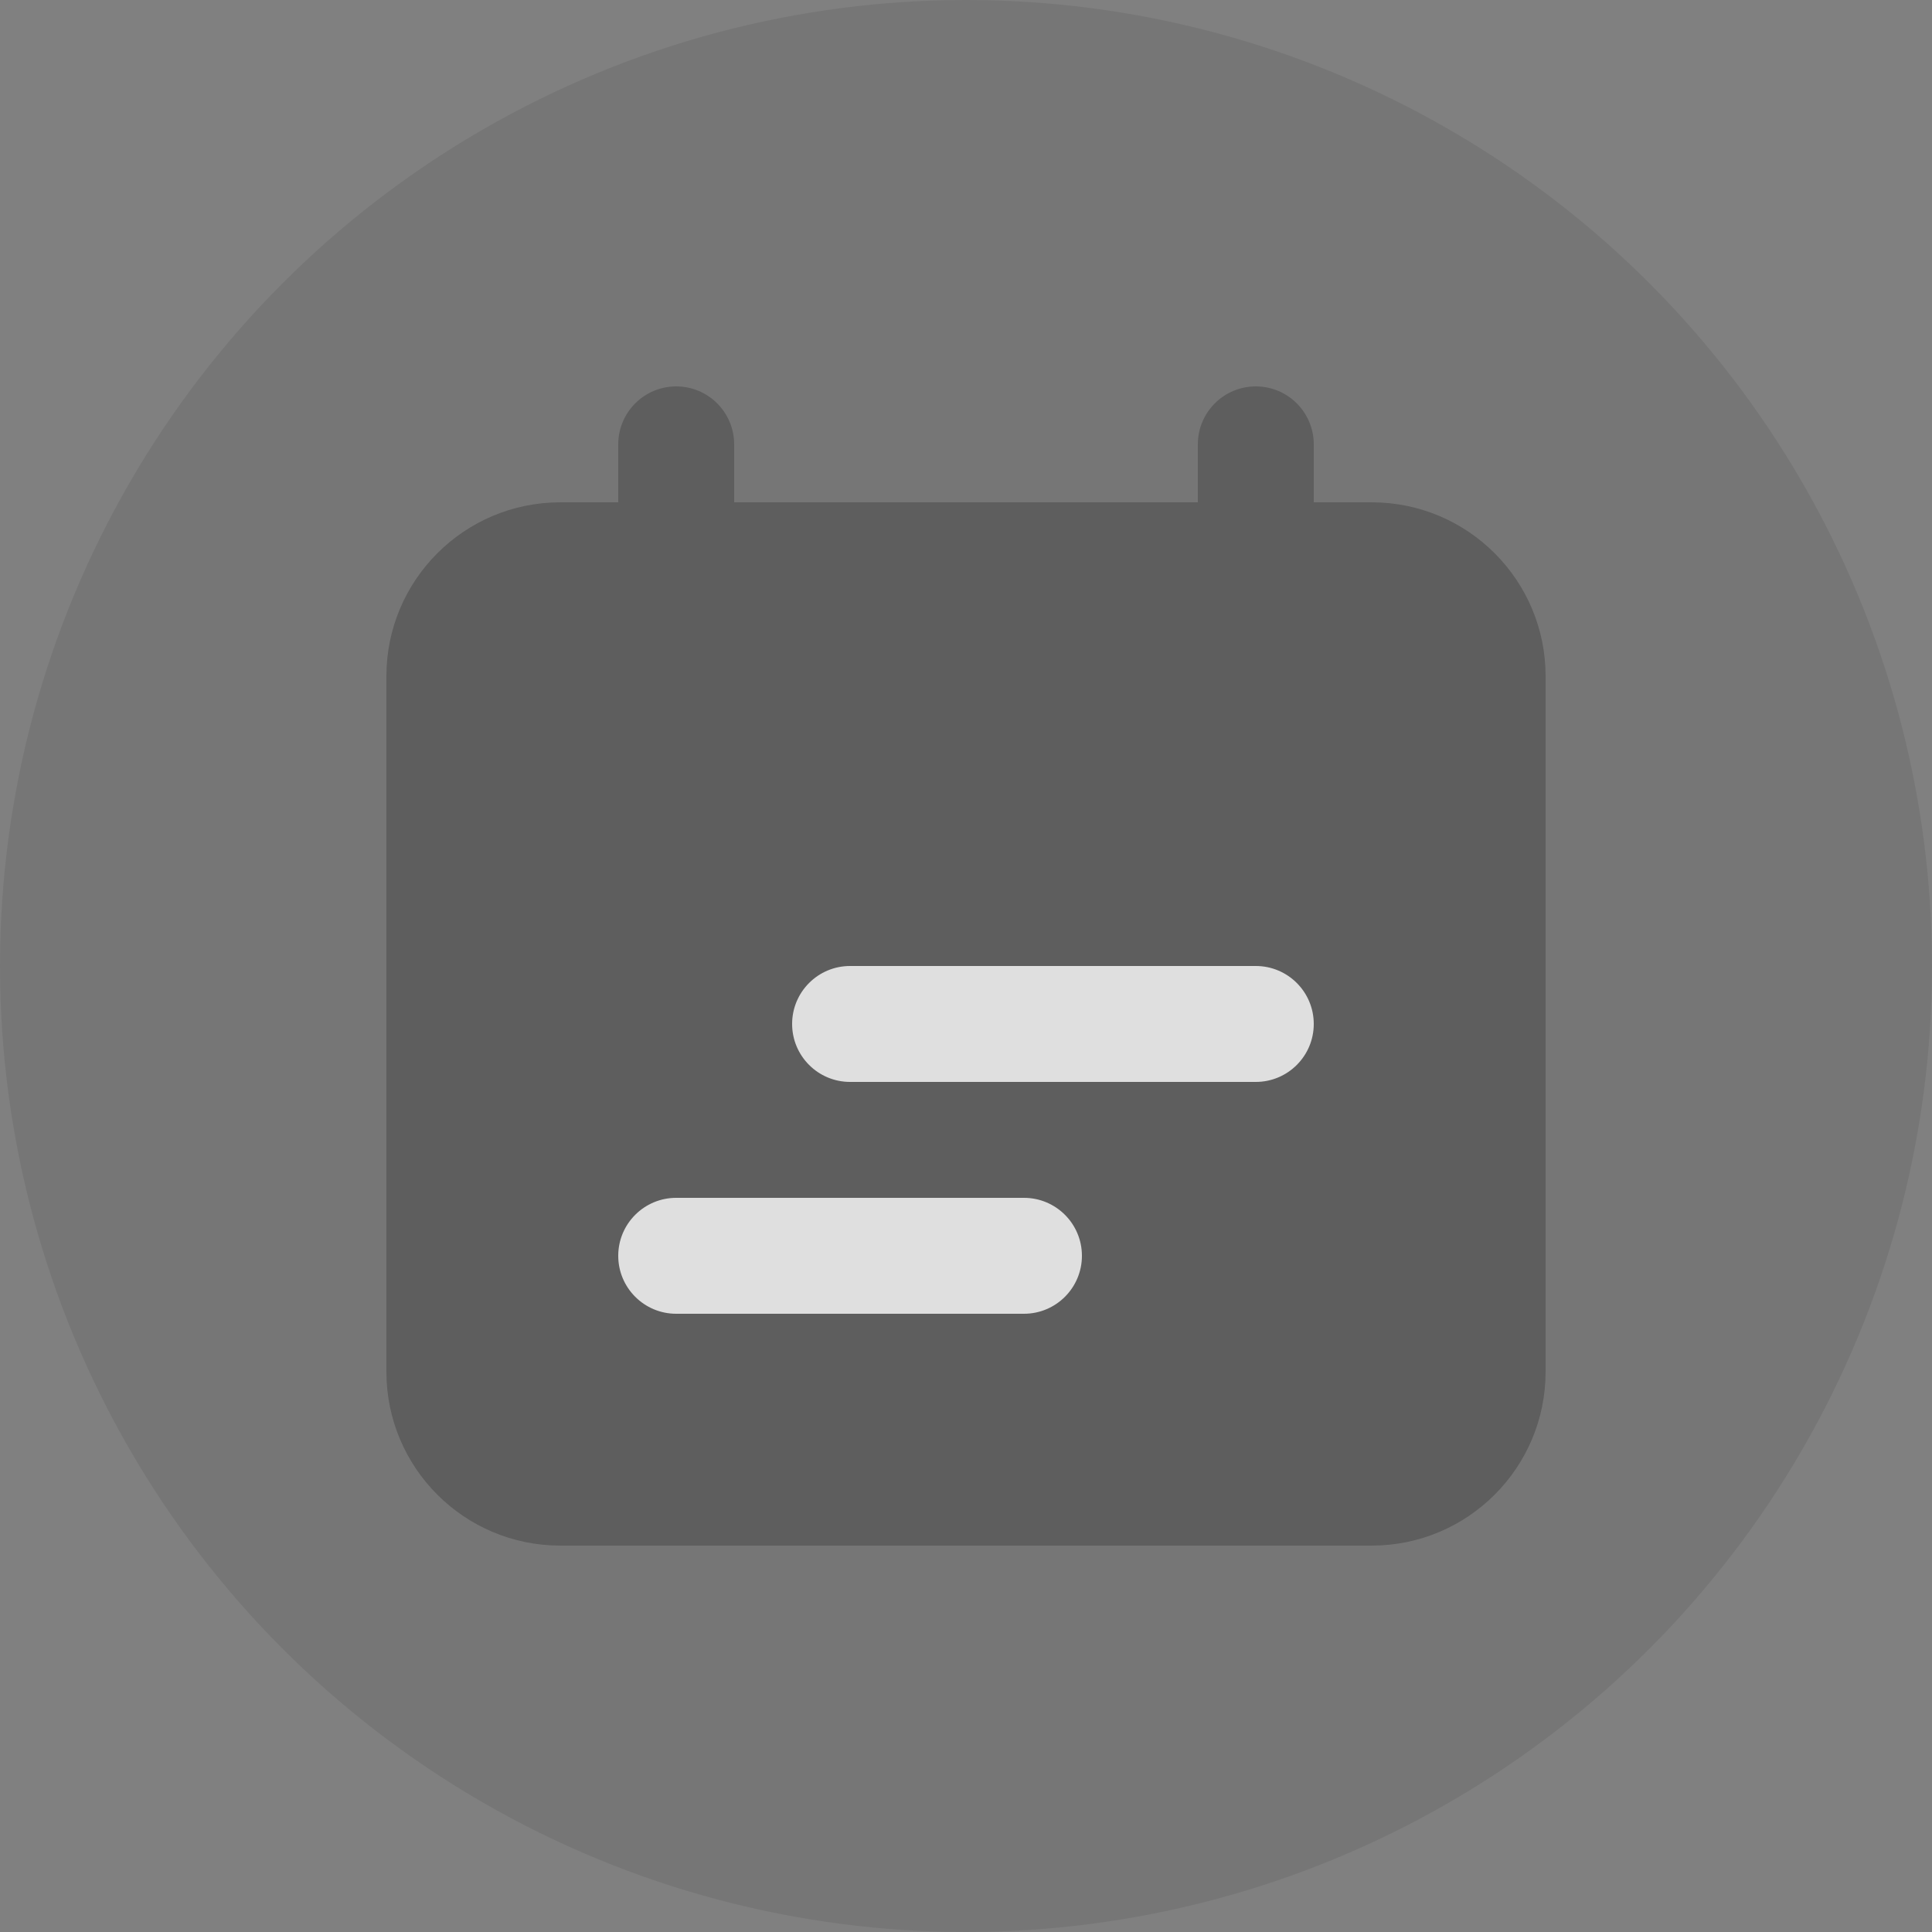 <?xml version="1.0" encoding="UTF-8"?>
<svg width="30px" height="30px" viewBox="0 0 30 30" version="1.1" xmlns="http://www.w3.org/2000/svg" xmlns:xlink="http://www.w3.org/1999/xlink">
    <rect x="0" y="0" width="30" height="30" fill="#808080" stroke="none"/>
    <title>切片</title>
    <g id="B端移动端v1.0" stroke="none" stroke-width="1" fill="none" fill-rule="evenodd">
        <g id="用户信息详情页面" transform="translate(-64, -890)">
            <g id="编组-5" transform="translate(32, 426)">
                <g id="Last-seen-time" transform="translate(32, 464)">
                    <circle id="椭圆形" fill-opacity="0.077" fill="#000000" cx="15" cy="15" r="15"></circle>
                    <g id="编组" transform="translate(6, 6)">
                        <path d="M3.6,0.9 C3.6,0.403 4.003,0 4.5,0 C4.997,0 5.4,0.403 5.4,0.9 L5.4,1.8 L12.6,1.8 L12.6,0.9 C12.6,0.403 13.003,0 13.5,0 C13.997,0 14.4,0.403 14.4,0.9 L14.4,1.8 L15.3,1.8 C16.791,1.8 18,3.009 18,4.5 L18,15.3 C18,16.791 16.791,18 15.3,18 L2.7,18 C1.209,18 0,16.791 0,15.3 L0,4.5 C0,3.009 1.209,1.8 2.7,1.8 L3.6,1.8 L3.6,0.9 Z" id="路径" fill-opacity="0.204" fill="#000000"></path>
                        <path d="M7.2,9 C6.703,9 6.3,9.403 6.3,9.9 C6.3,10.397 6.703,10.8 7.2,10.8 L13.5,10.8 C13.997,10.8 14.4,10.397 14.4,9.9 C14.4,9.403 13.997,9 13.5,9 L7.2,9 Z M4.5,12.6 C4.003,12.6 3.6,13.003 3.6,13.5 C3.6,13.997 4.003,14.4 4.5,14.4 L9.9,14.4 C10.397,14.4 10.8,13.997 10.8,13.5 C10.8,13.003 10.397,12.6 9.9,12.6 L4.5,12.6 Z" id="形状" fill-opacity="0.802" fill="#FFFFFF"></path>
                    </g>
                </g>
            </g>
        </g>
    </g>
</svg>